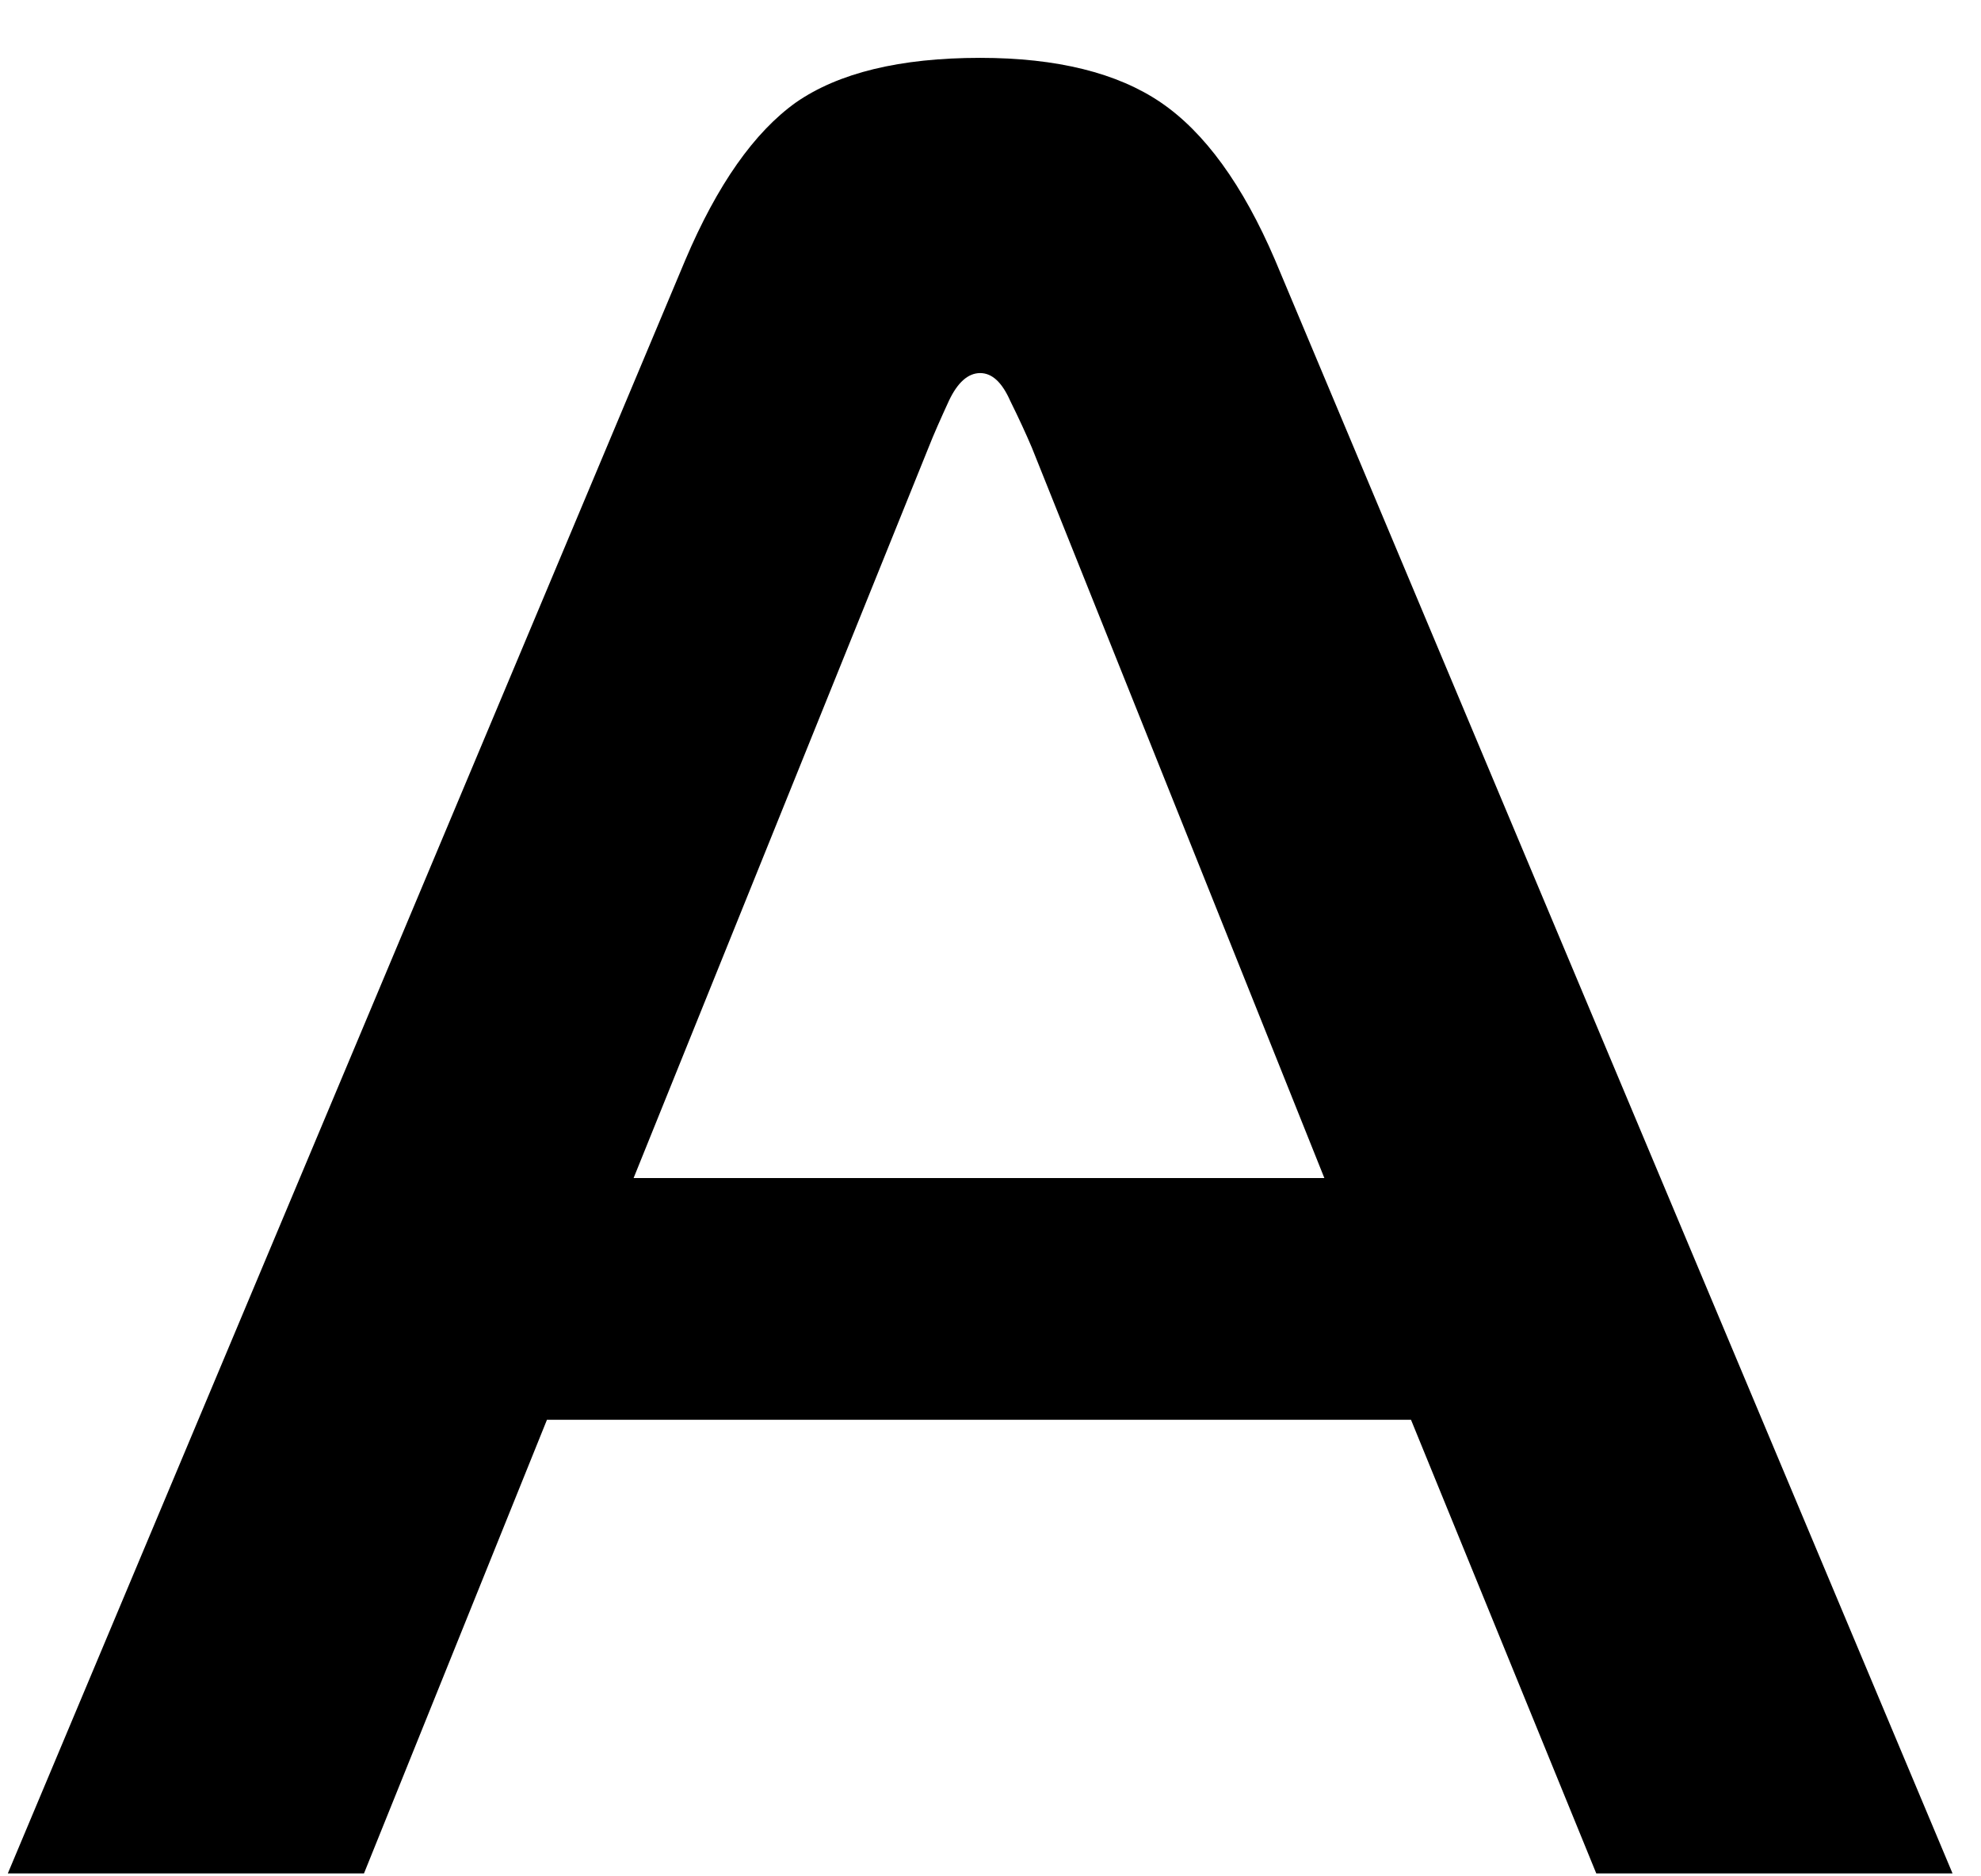 <svg width="19" height="18" viewBox="0 0 19 18" fill="none" xmlns="http://www.w3.org/2000/svg">
<g id="Group">
<g id="Group_2">
<g id="Group_3">
<path id="Vector" d="M0.075 17.972L6.573 2.494C6.879 1.773 7.234 1.268 7.635 0.982C8.042 0.7 8.63 0.555 9.401 0.555C10.139 0.555 10.717 0.7 11.132 0.982C11.553 1.268 11.92 1.773 12.229 2.494L18.727 17.972H15.31L13.533 13.62H5.246L3.491 17.972H0.075ZM8.905 4.295L6.077 11.301H12.702L9.897 4.295C9.842 4.165 9.773 4.015 9.689 3.845C9.611 3.669 9.516 3.579 9.401 3.579C9.285 3.579 9.184 3.669 9.101 3.845C9.023 4.015 8.956 4.165 8.905 4.295Z" fill="black"/>
</g>
</g>
</g>
</svg>
